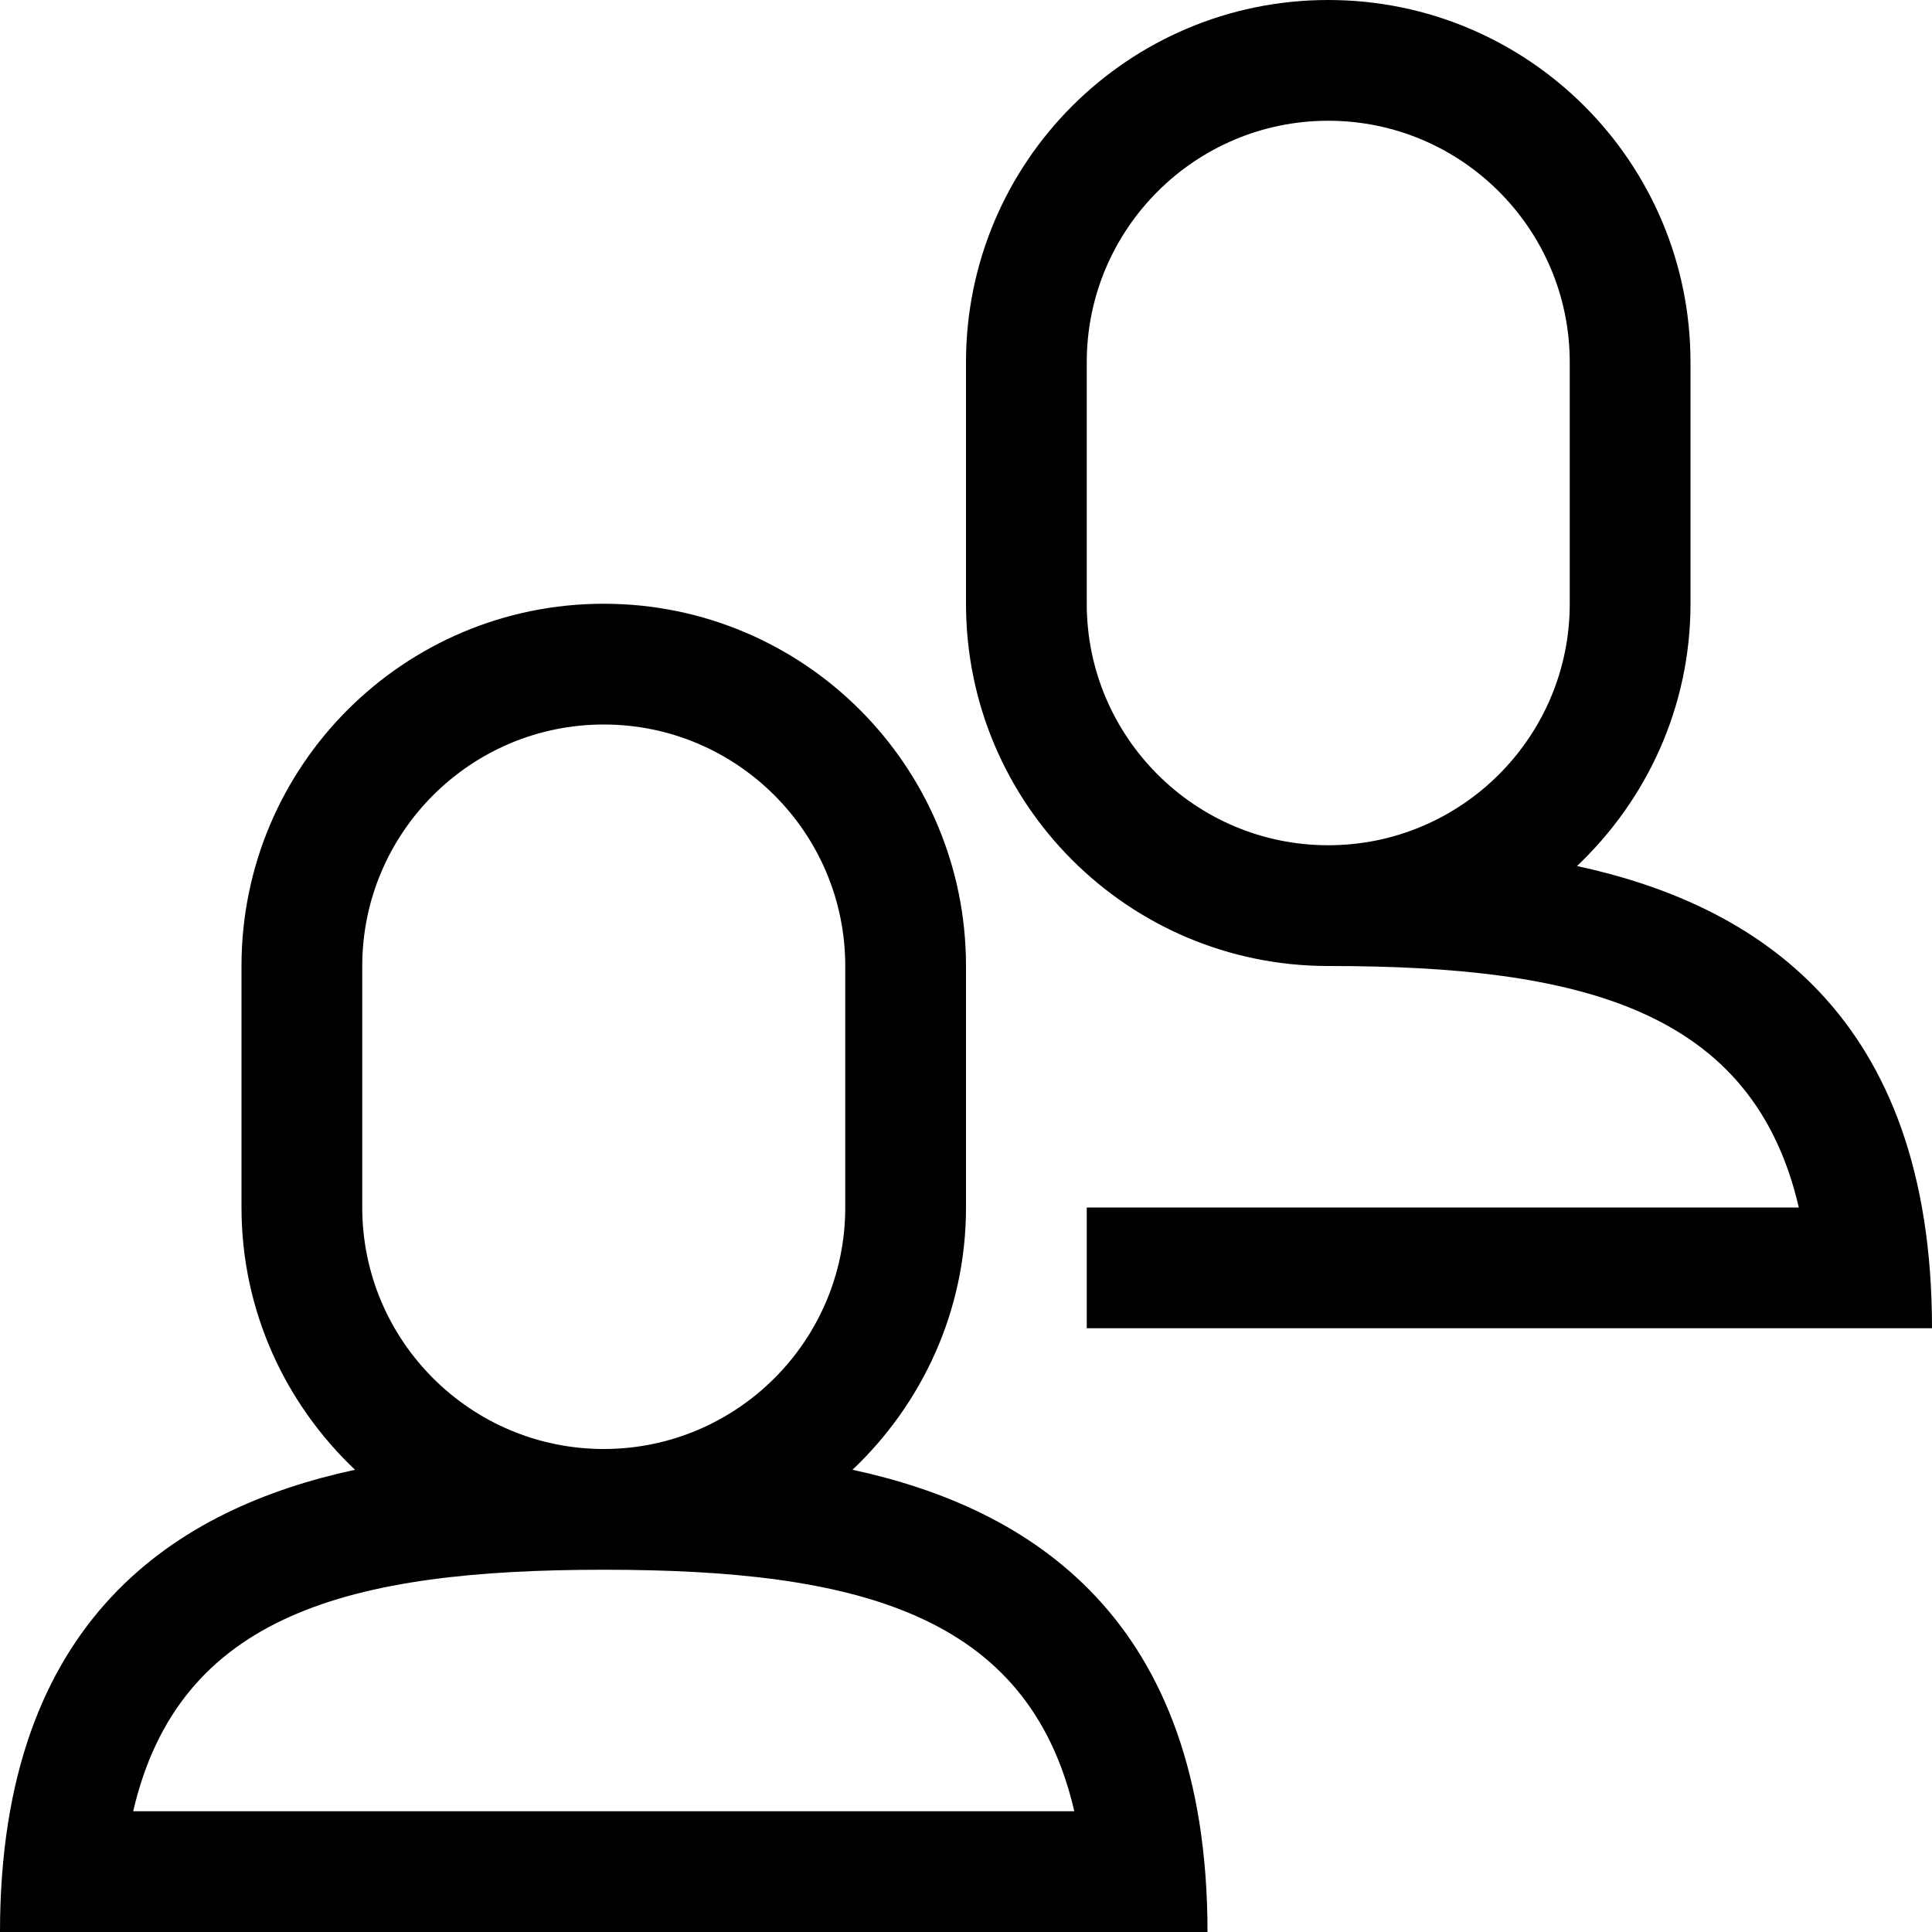 <?xml version="1.0" encoding="UTF-8" standalone="no"?>
<svg viewBox="0 0 16 16" version="1.1" xmlns="http://www.w3.org/2000/svg" xmlns:xlink="http://www.w3.org/1999/xlink">
    <title>User Group</title>
    <path d="M5,15 L1.103,15 C1.483,13.362 2.903,13 5,13 C7.097,13 8.517,13.362 8.897,15 L5,15 Z M3,10 L3,8 C3,6.897 3.897,6 5,6 C6.103,6 7,6.897 7,8 L7,10 C7,11.103 6.103,12 5,12 C3.897,12 3,11.103 3,10 L3,10 Z M7.06,12.172 C7.636,11.626 8,10.857 8,10 L8,8 C8,6.343 6.657,5 5,5 C3.343,5 2,6.343 2,8 L2,10 C2,10.857 2.364,11.626 2.94,12.172 C1.476,12.488 0,13.392 0,16 L5,16 L10,16 C10,13.392 8.524,12.488 7.06,12.172 Z M13.06,7.172 C13.636,6.626 14,5.857 14,5 L14,3 C14,1.343 12.657,0 11,0 C9.343,0 8,1.343 8,3 L8,5 C8,6.657 9.343,8 11,8 C13.097,8 14.517,8.362 14.897,10 L11,10 L9,10 L9,11 L11,11 L16,11 C16,8.392 14.524,7.488 13.06,7.172 Z M9,5 L9,3 C9,1.897 9.897,1 11,1 C12.103,1 13,1.897 13,3 L13,5 C13,6.103 12.103,7 11,7 C9.897,7 9,6.103 9,5 Z"></path>
</svg>
